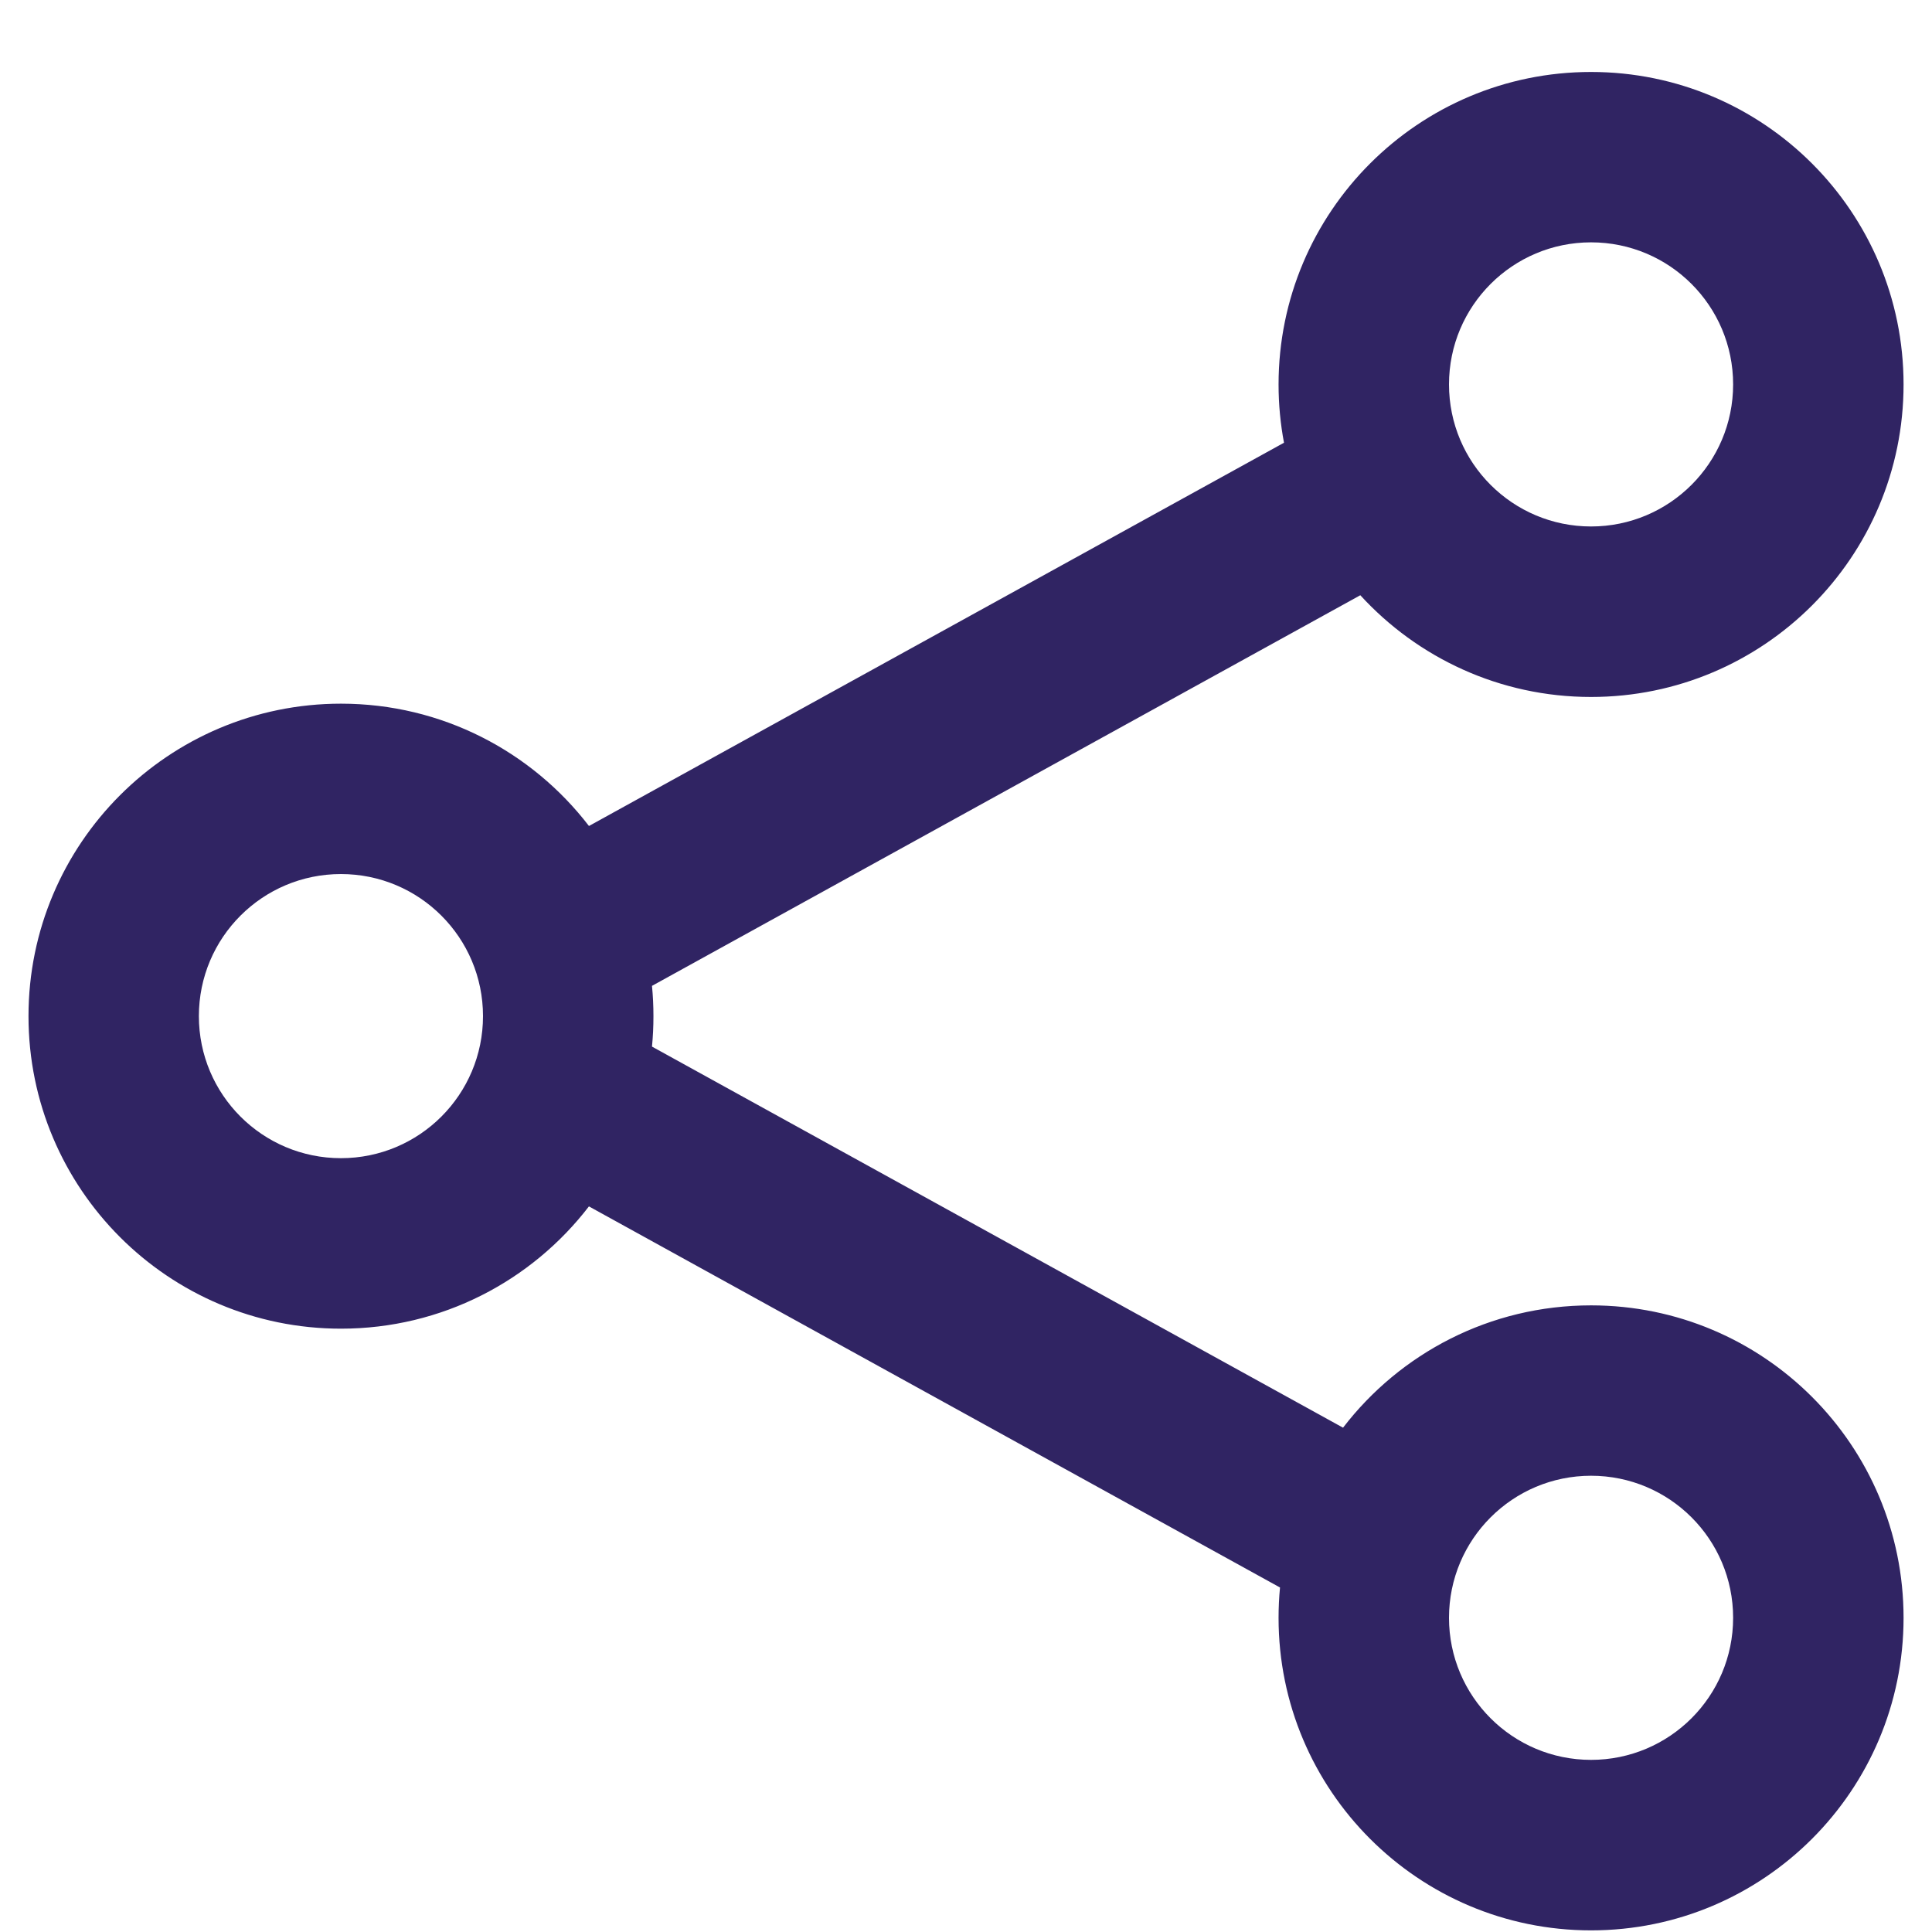 <!-- Generated by IcoMoon.io -->
<svg version="1.1" xmlns="http://www.w3.org/2000/svg" width="32" height="32" viewBox="0 0 32 32">
<title>share</title>
<path fill="#302463" d="M9.755 19.981c-0.946 1.232-2.434 2.026-4.107 2.026-2.859 0-5.176-2.318-5.176-5.176s2.318-5.176 5.176-5.176c1.673 0 3.161 0.794 4.107 2.026l11.512-6.348c-0.059-0.313-0.090-0.635-0.090-0.965 0-2.859 2.318-5.176 5.176-5.176s5.176 2.318 5.176 5.176c0 2.859-2.318 5.176-5.176 5.176-1.513 0-2.875-0.65-3.822-1.685l-11.732 6.47c0.016 0.165 0.024 0.333 0.024 0.503s-0.008 0.337-0.024 0.503l11.446 6.312c0.946-1.232 2.434-2.026 4.108-2.026 2.859 0 5.176 2.318 5.176 5.176s-2.318 5.176-5.176 5.176c-2.859 0-5.176-2.318-5.176-5.176 0-0.17 0.008-0.337 0.024-0.503l-11.446-6.312zM5.647 19.183c1.3 0 2.353-1.053 2.353-2.353s-1.053-2.353-2.353-2.353c-1.3 0-2.353 1.053-2.353 2.353s1.053 2.353 2.353 2.353zM26.353 8.72c1.299 0 2.353-1.053 2.353-2.353s-1.053-2.353-2.353-2.353c-1.299 0-2.353 1.053-2.353 2.353s1.053 2.353 2.353 2.353zM26.353 29.149c1.299 0 2.353-1.053 2.353-2.353s-1.053-2.353-2.353-2.353c-1.299 0-2.353 1.053-2.353 2.353s1.053 2.353 2.353 2.353z"></path>
</svg>
